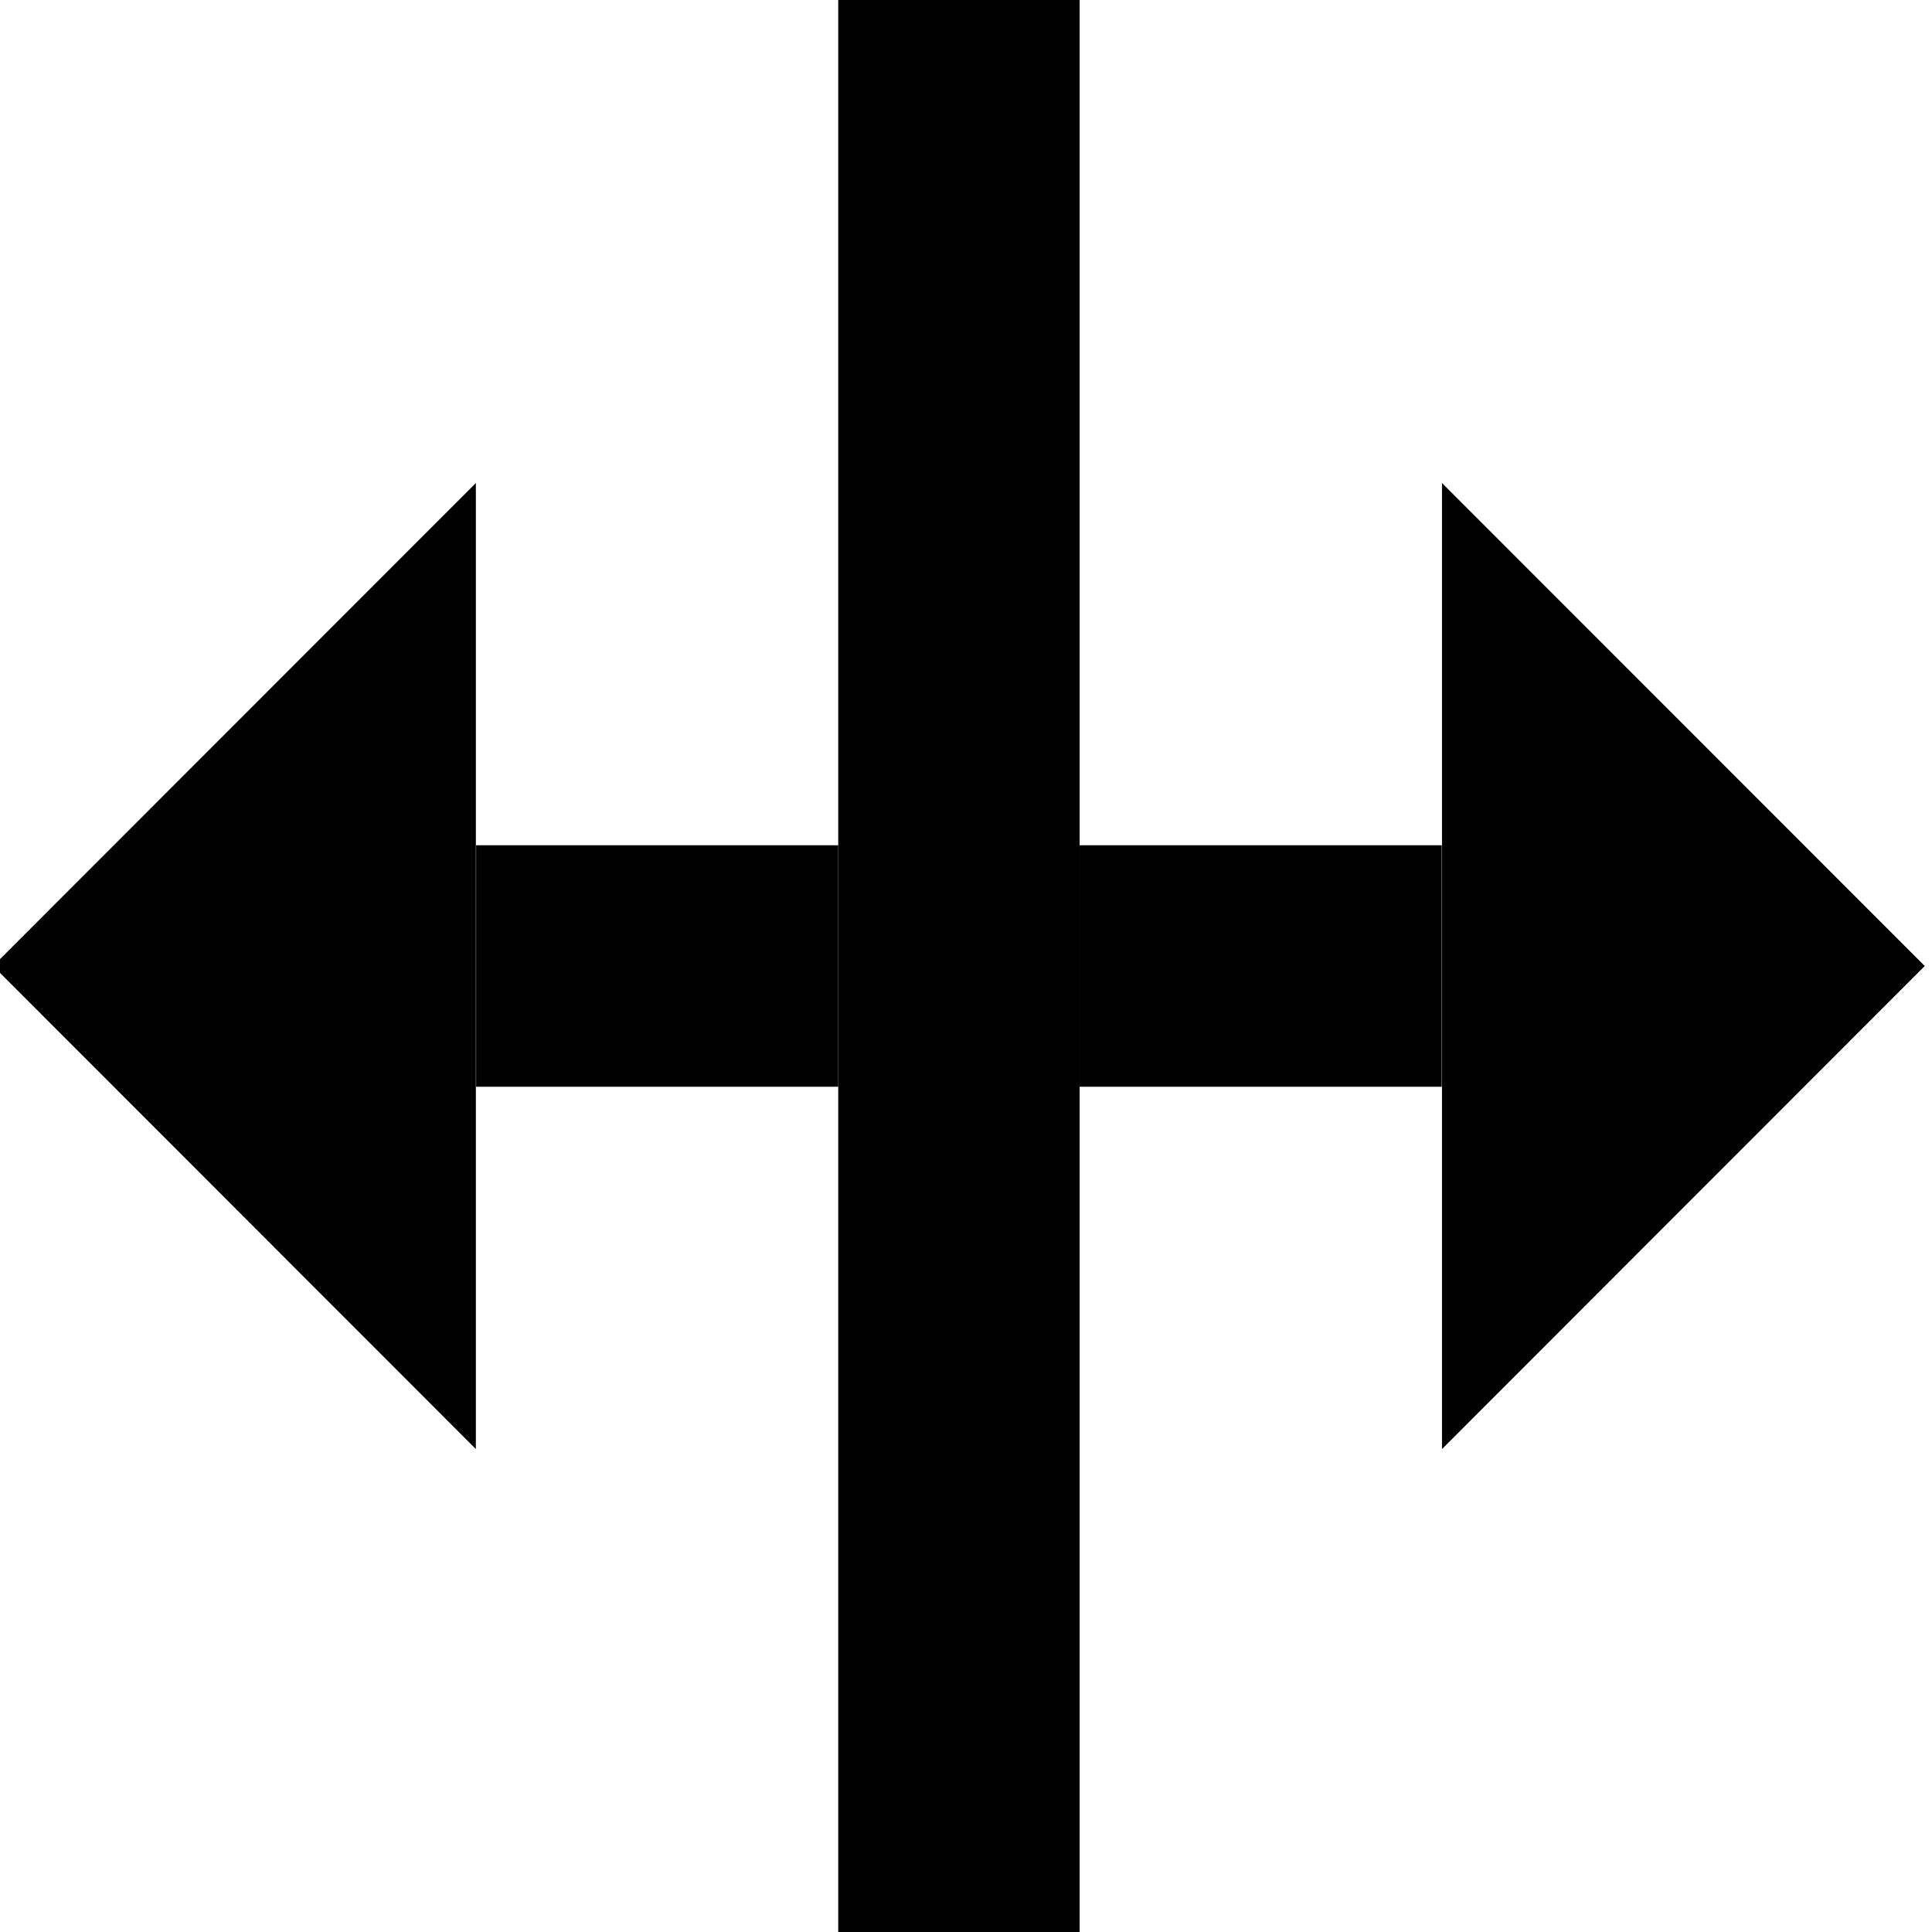 <?xml version="1.0" encoding="UTF-8" standalone="no"?>
<!-- Created with Inkscape (http://www.inkscape.org/) -->

<svg
   xmlns:dc="http://purl.org/dc/elements/1.1/"
   xmlns:cc="http://creativecommons.org/ns#"
   xmlns:rdf="http://www.w3.org/1999/02/22-rdf-syntax-ns#"
   xmlns:svg="http://www.w3.org/2000/svg"
   xmlns="http://www.w3.org/2000/svg"
   xmlns:sodipodi="http://sodipodi.sourceforge.net/DTD/sodipodi-0.dtd"
   xmlns:inkscape="http://www.inkscape.org/namespaces/inkscape"
   width="16"
   height="16"
   viewBox="0 0 16 16"
   id="svg4307"
   version="1.1"
   inkscape:version="0.91 r13725"
   sodipodi:docname="split-horizontal.svg">
  <defs
     id="defs4309" />
  <sodipodi:namedview
     id="base"
     pagecolor="#c8c8c8"
     bordercolor="#666666"
     borderopacity="1.0"
     inkscape:pageopacity="0.0"
     inkscape:pageshadow="2"
     inkscape:zoom="32"
     inkscape:cx="-2.2182842"
     inkscape:cy="7.9568559"
     inkscape:document-units="px"
     inkscape:current-layer="g4139"
     showgrid="true"
     units="px"
     inkscape:showpageshadow="false"
     inkscape:window-width="1920"
     inkscape:window-height="1016"
     inkscape:window-x="0"
     inkscape:window-y="27"
     inkscape:window-maximized="1"
     showborder="true"
     inkscape:snap-bbox="false"
     inkscape:snap-global="true"
     inkscape:bbox-paths="false"
     inkscape:bbox-nodes="false"
     inkscape:snap-bbox-edge-midpoints="false"
     inkscape:snap-bbox-midpoints="false"
     inkscape:object-nodes="true">
    <inkscape:grid
       type="xygrid"
       id="grid4887" />
  </sodipodi:namedview>
  <g
     inkscape:label="Layer 1"
     inkscape:groupmode="layer"
     id="layer1"
     transform="translate(0,-1036.362)">
    <g
       transform="matrix(0.998,0,0,1,-159.736,549.362)"
       inkscape:label="document-new"
       id="g4855"
       style="display:inline">
      <g
         id="g4889">
        <g
           id="g4139"
           inkscape:label="new-vertical">
          <g
             style="display:inline;opacity:1;fill:#000000;fill-opacity:1;enable-background:new"
             id="g8854"
             transform="matrix(-0.751,0,0,-0.75,178.531,501)">
            <g
               transform="translate(0,-284)"
               id="layer1-6"
               inkscape:label="Base"
               style="display:inline;fill:#000000;fill-opacity:1">
              <path
                 style="display:inline;opacity:1;fill:#000000;fill-opacity:1;stroke:none"
                 d="m 8.667,297.333 0,-10.667 L 3.333,292 Z"
                 id="path18028-6"
                 inkscape:connector-curvature="0"
                 sodipodi:nodetypes="cccc" />
            </g>
          </g>
          <rect
             style="opacity:1;fill:#000000;fill-opacity:1;stroke:#141414;stroke-width:0;stroke-linecap:butt;stroke-linejoin:round;stroke-miterlimit:4;stroke-dasharray:none;stroke-dashoffset:0;stroke-opacity:1"
             id="rect8859"
             width="2.003"
             height="16"
             x="-169.015"
             y="-503"
             transform="scale(-1,-1)" />
          <rect
             style="opacity:1;fill:#000000;fill-opacity:1;stroke:#141414;stroke-width:0;stroke-linecap:butt;stroke-linejoin:round;stroke-miterlimit:4;stroke-dasharray:none;stroke-dashoffset:0;stroke-opacity:1"
             id="rect8869"
             width="3.005"
             height="2"
             x="-172.02"
             y="-496"
             transform="scale(-1,-1)" />
          <rect
             style="opacity:1;fill:#000000;fill-opacity:1;stroke:#141414;stroke-width:0;stroke-linecap:butt;stroke-linejoin:round;stroke-miterlimit:4;stroke-dasharray:none;stroke-dashoffset:0;stroke-opacity:1"
             id="rect8871"
             width="3.005"
             height="2"
             x="-167.012"
             y="-496"
             transform="scale(-1,-1)" />
          <g
             transform="matrix(0.751,0,0,-0.75,157.496,501)"
             id="g8873"
             style="display:inline;opacity:1;fill:#000000;fill-opacity:1;enable-background:new">
            <g
               style="display:inline;fill:#000000;fill-opacity:1"
               inkscape:label="Base"
               id="g8875"
               transform="translate(0,-284)">
              <path
                 sodipodi:nodetypes="cccc"
                 inkscape:connector-curvature="0"
                 id="path8877"
                 d="m 8.667,297.333 0,-10.667 L 3.333,292 Z"
                 style="display:inline;opacity:1;fill:#000000;fill-opacity:1;stroke:none" />
            </g>
          </g>
        </g>
      </g>
    </g>
  </g>
</svg>
